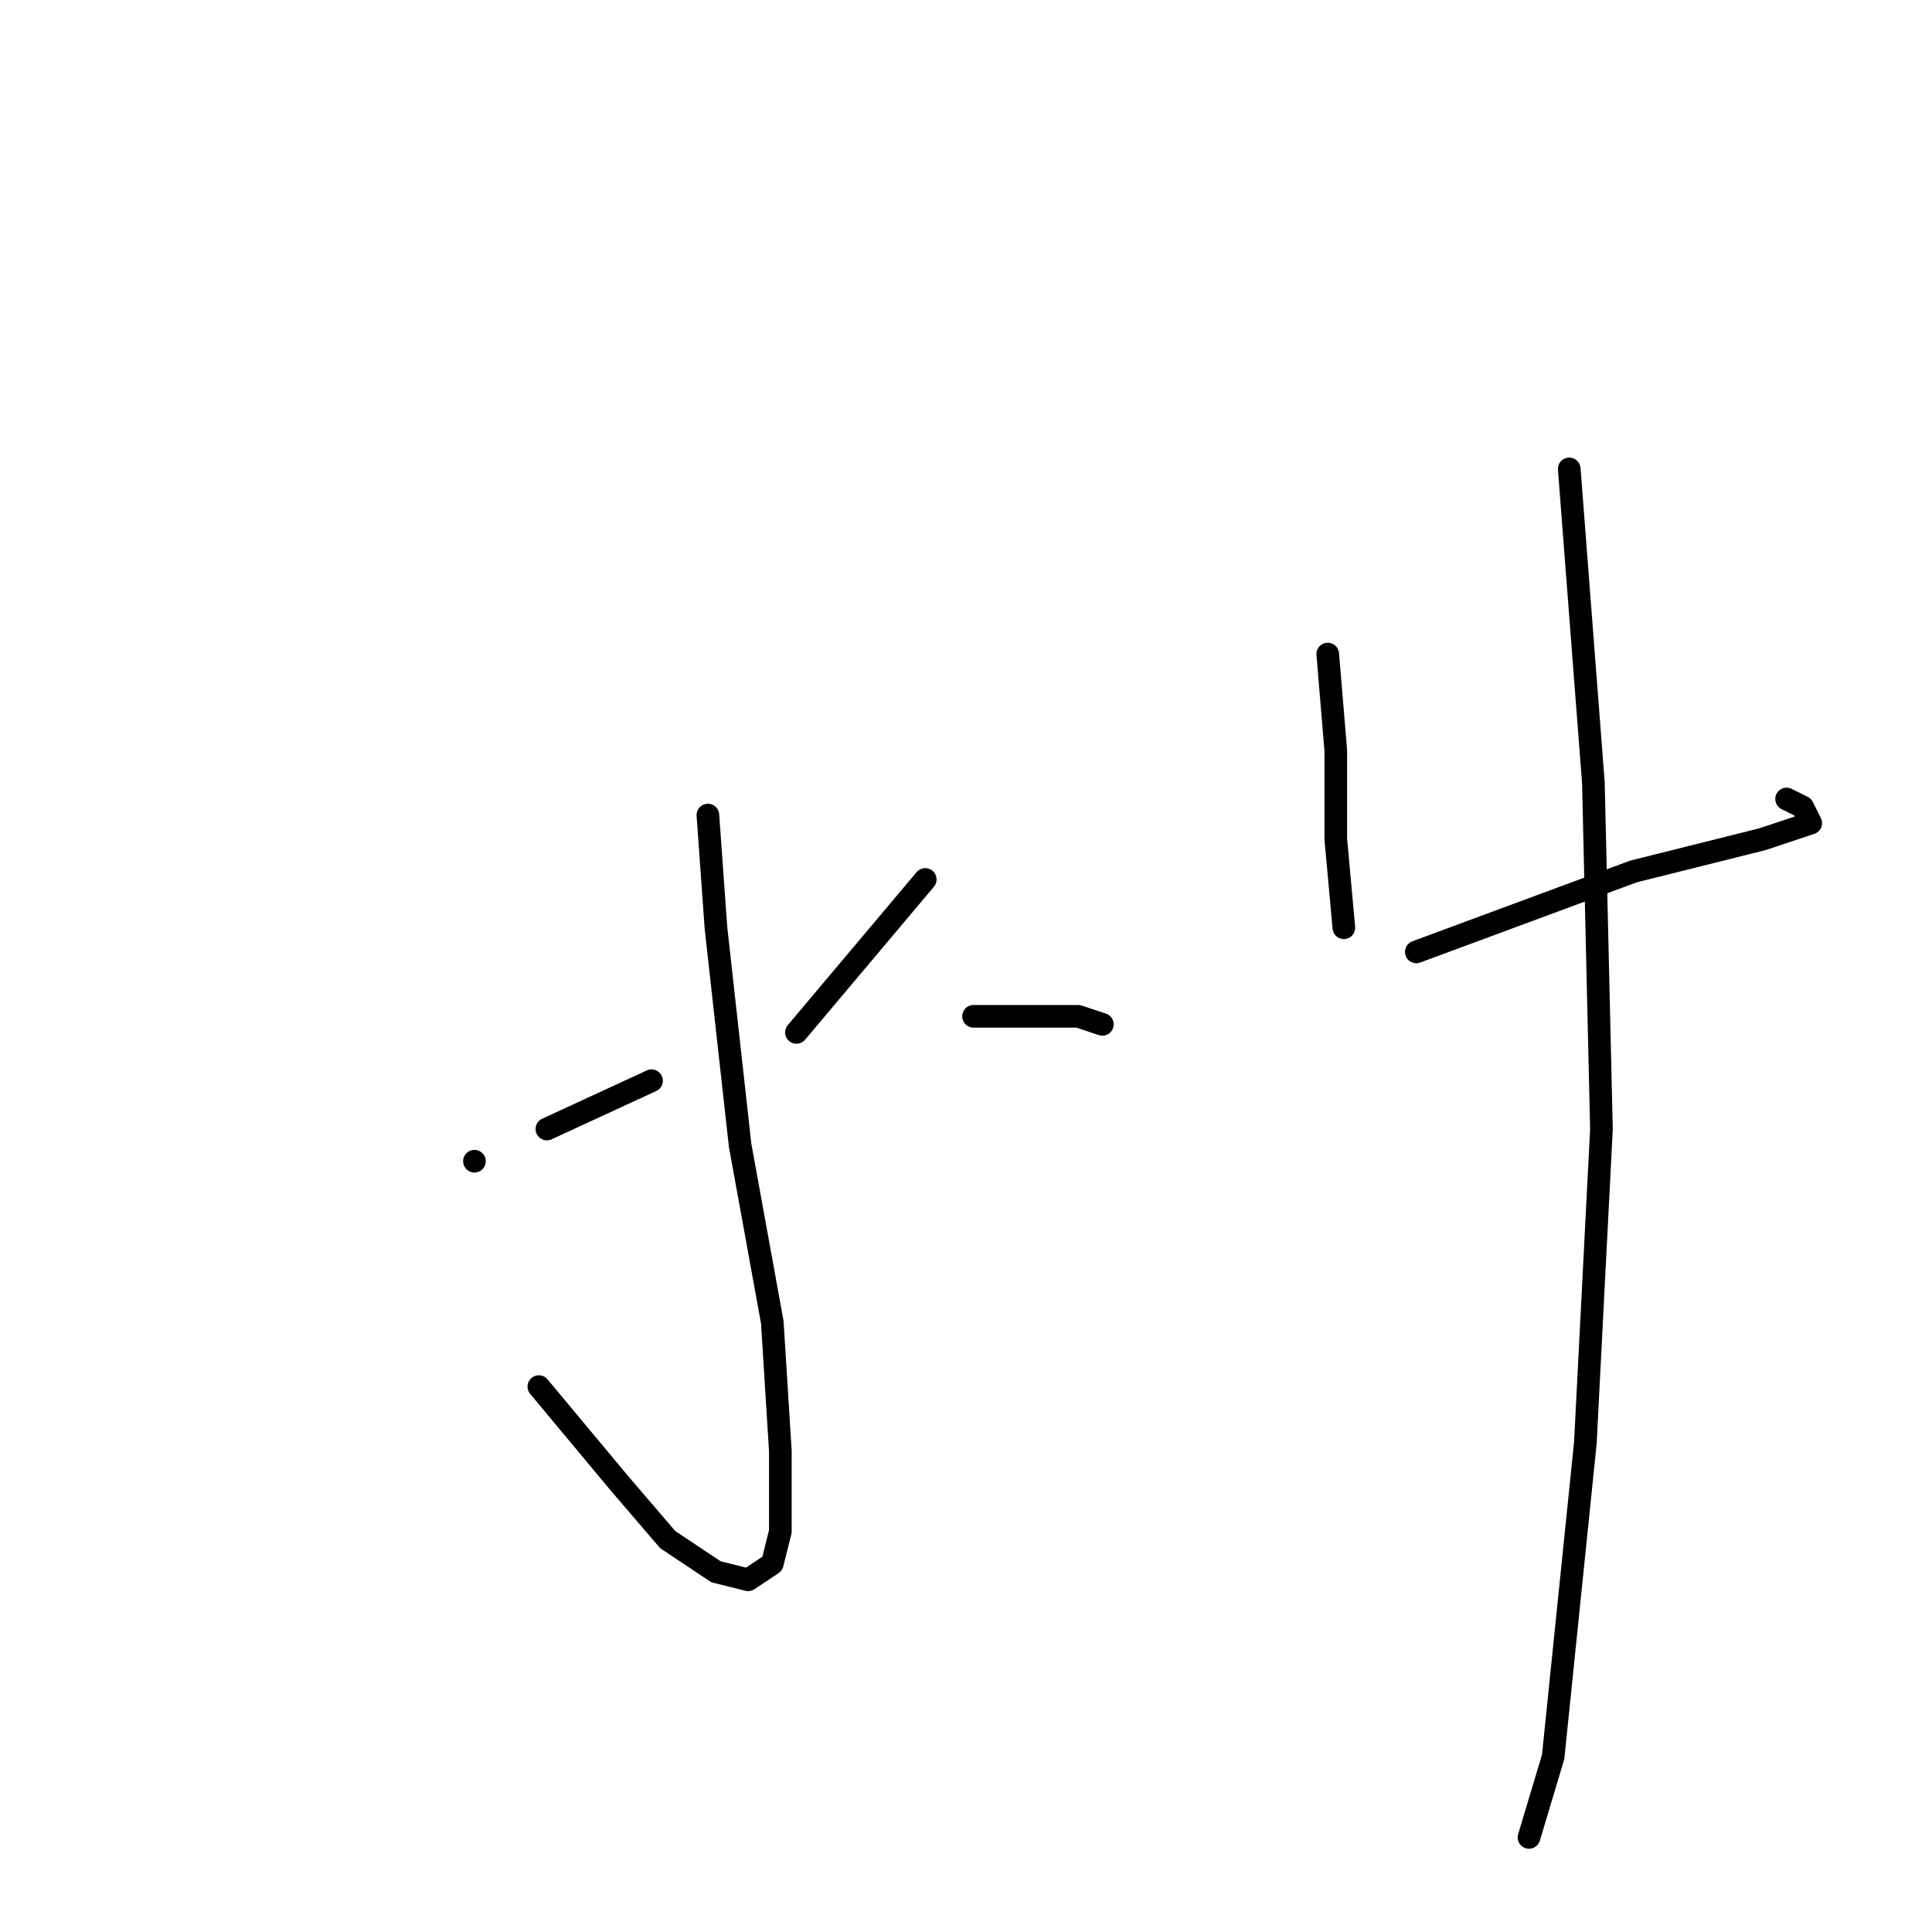 <?xml version="1.0" standalone="no"?>
    <svg width="256" height="256" xmlns="http://www.w3.org/2000/svg" version="1.1">
    <polyline stroke="black" stroke-width="3" stroke-linecap="round" fill="transparent" stroke-linejoin="round" points="93.8 108 94.867 122.933 98.067 151.733 102.333 175.2 103.4 192.267 103.4 202.933 102.333 207.2 99.133 209.333 94.867 208.267 88.467 204 82.067 196.533 71.4 183.733 71.4 183.733 " />
        <polyline stroke="black" stroke-width="3" stroke-linecap="round" fill="transparent" stroke-linejoin="round" points="62.867 153.867 62.867 153.867 " />
        <polyline stroke="black" stroke-width="3" stroke-linecap="round" fill="transparent" stroke-linejoin="round" points="72.467 149.6 86.333 143.2 86.333 143.2 " />
        <polyline stroke="black" stroke-width="3" stroke-linecap="round" fill="transparent" stroke-linejoin="round" points="122.6 116.533 105.533 136.8 105.533 136.8 " />
        <polyline stroke="black" stroke-width="3" stroke-linecap="round" fill="transparent" stroke-linejoin="round" points="129 134.667 142.867 134.667 146.067 135.733 146.067 135.733 " />
        <polyline stroke="black" stroke-width="3" stroke-linecap="round" fill="transparent" stroke-linejoin="round" points="175.933 86.667 177 99.467 177 111.2 178.067 122.933 178.067 122.933 " />
        <polyline stroke="black" stroke-width="3" stroke-linecap="round" fill="transparent" stroke-linejoin="round" points="187.667 126.133 216.467 115.467 233.533 111.2 239.933 109.067 238.867 106.933 236.733 105.867 236.733 105.867 " />
        <polyline stroke="black" stroke-width="3" stroke-linecap="round" fill="transparent" stroke-linejoin="round" points="207.933 62.133 211.133 103.733 212.2 149.6 210.067 191.2 205.8 232.8 202.6 243.467 202.6 243.467 " />
        </svg>